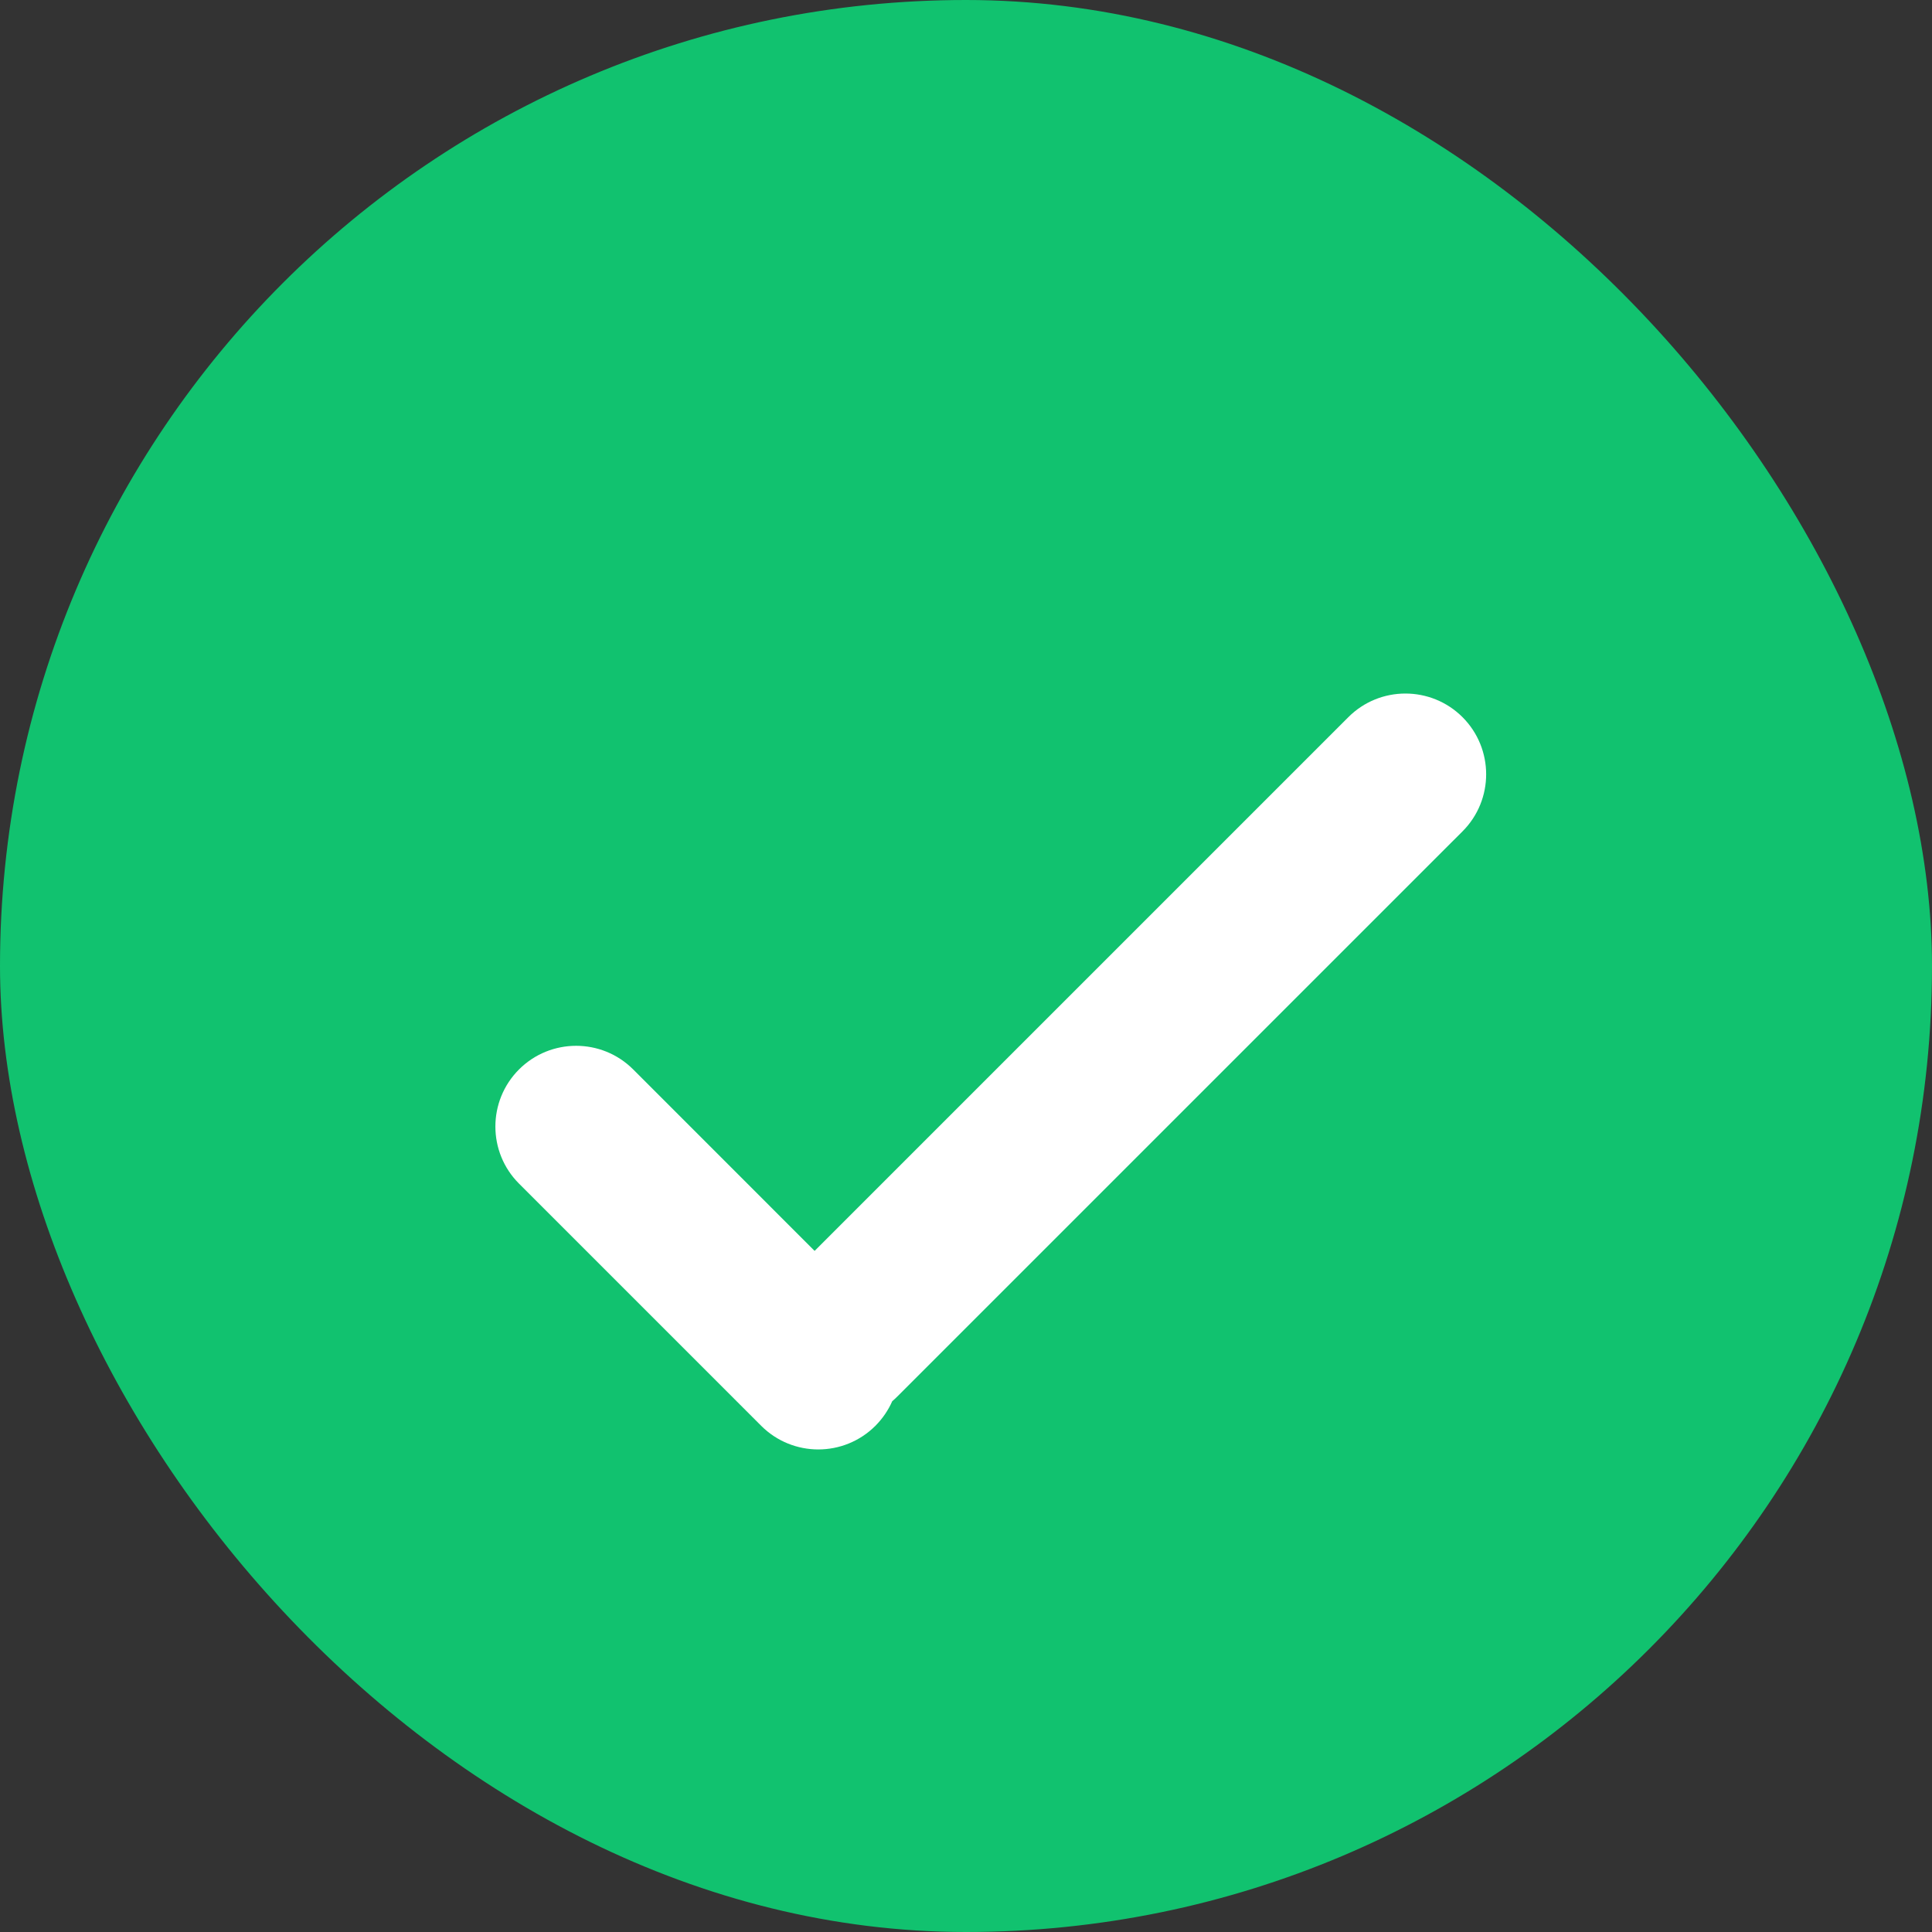 <?xml version="1.0" encoding="UTF-8"?>
<svg width="39px" height="39px" viewBox="0 0 39 39" version="1.1" xmlns="http://www.w3.org/2000/svg" xmlns:xlink="http://www.w3.org/1999/xlink">
    <rect x="0" y="0" width="39" height="39" fill="#333333" stroke="none"/>
    <!-- Generator: Sketch 47.1 (45422) - http://www.bohemiancoding.com/sketch -->
    <title>Group</title>
    <desc>Created with Sketch.</desc>
    <defs></defs>
    <g id="Pricing" stroke="none" stroke-width="1" fill="none" fill-rule="evenodd">
        <g id="pago-aprobado-" transform="translate(-491, -223)">
            <g id="Group" transform="translate(491, 223)">
                <g id="Group-3-Copy" fill="#11C26F">
                    <rect id="Rectangle-9-Copy-12" x="0" y="0" width="39" height="39" rx="19.5"></rect>
                </g>
                <path d="M18.011,28.285 C18.047,28.255 18.082,28.223 18.115,28.189 L29.523,16.782 C30.159,16.146 30.159,15.114 29.523,14.477 C28.886,13.841 27.854,13.841 27.218,14.477 L16.444,25.251 L12.782,21.588 C12.146,20.952 11.114,20.952 10.477,21.588 C9.841,22.225 9.841,23.257 10.477,23.893 L15.366,28.782 C16.003,29.418 17.034,29.418 17.671,28.782 C17.818,28.634 17.932,28.465 18.011,28.285 Z" id="Combined-Shape-Copy" fill="#FFFFFF"></path>
            </g>
        </g>
    </g>
</svg>